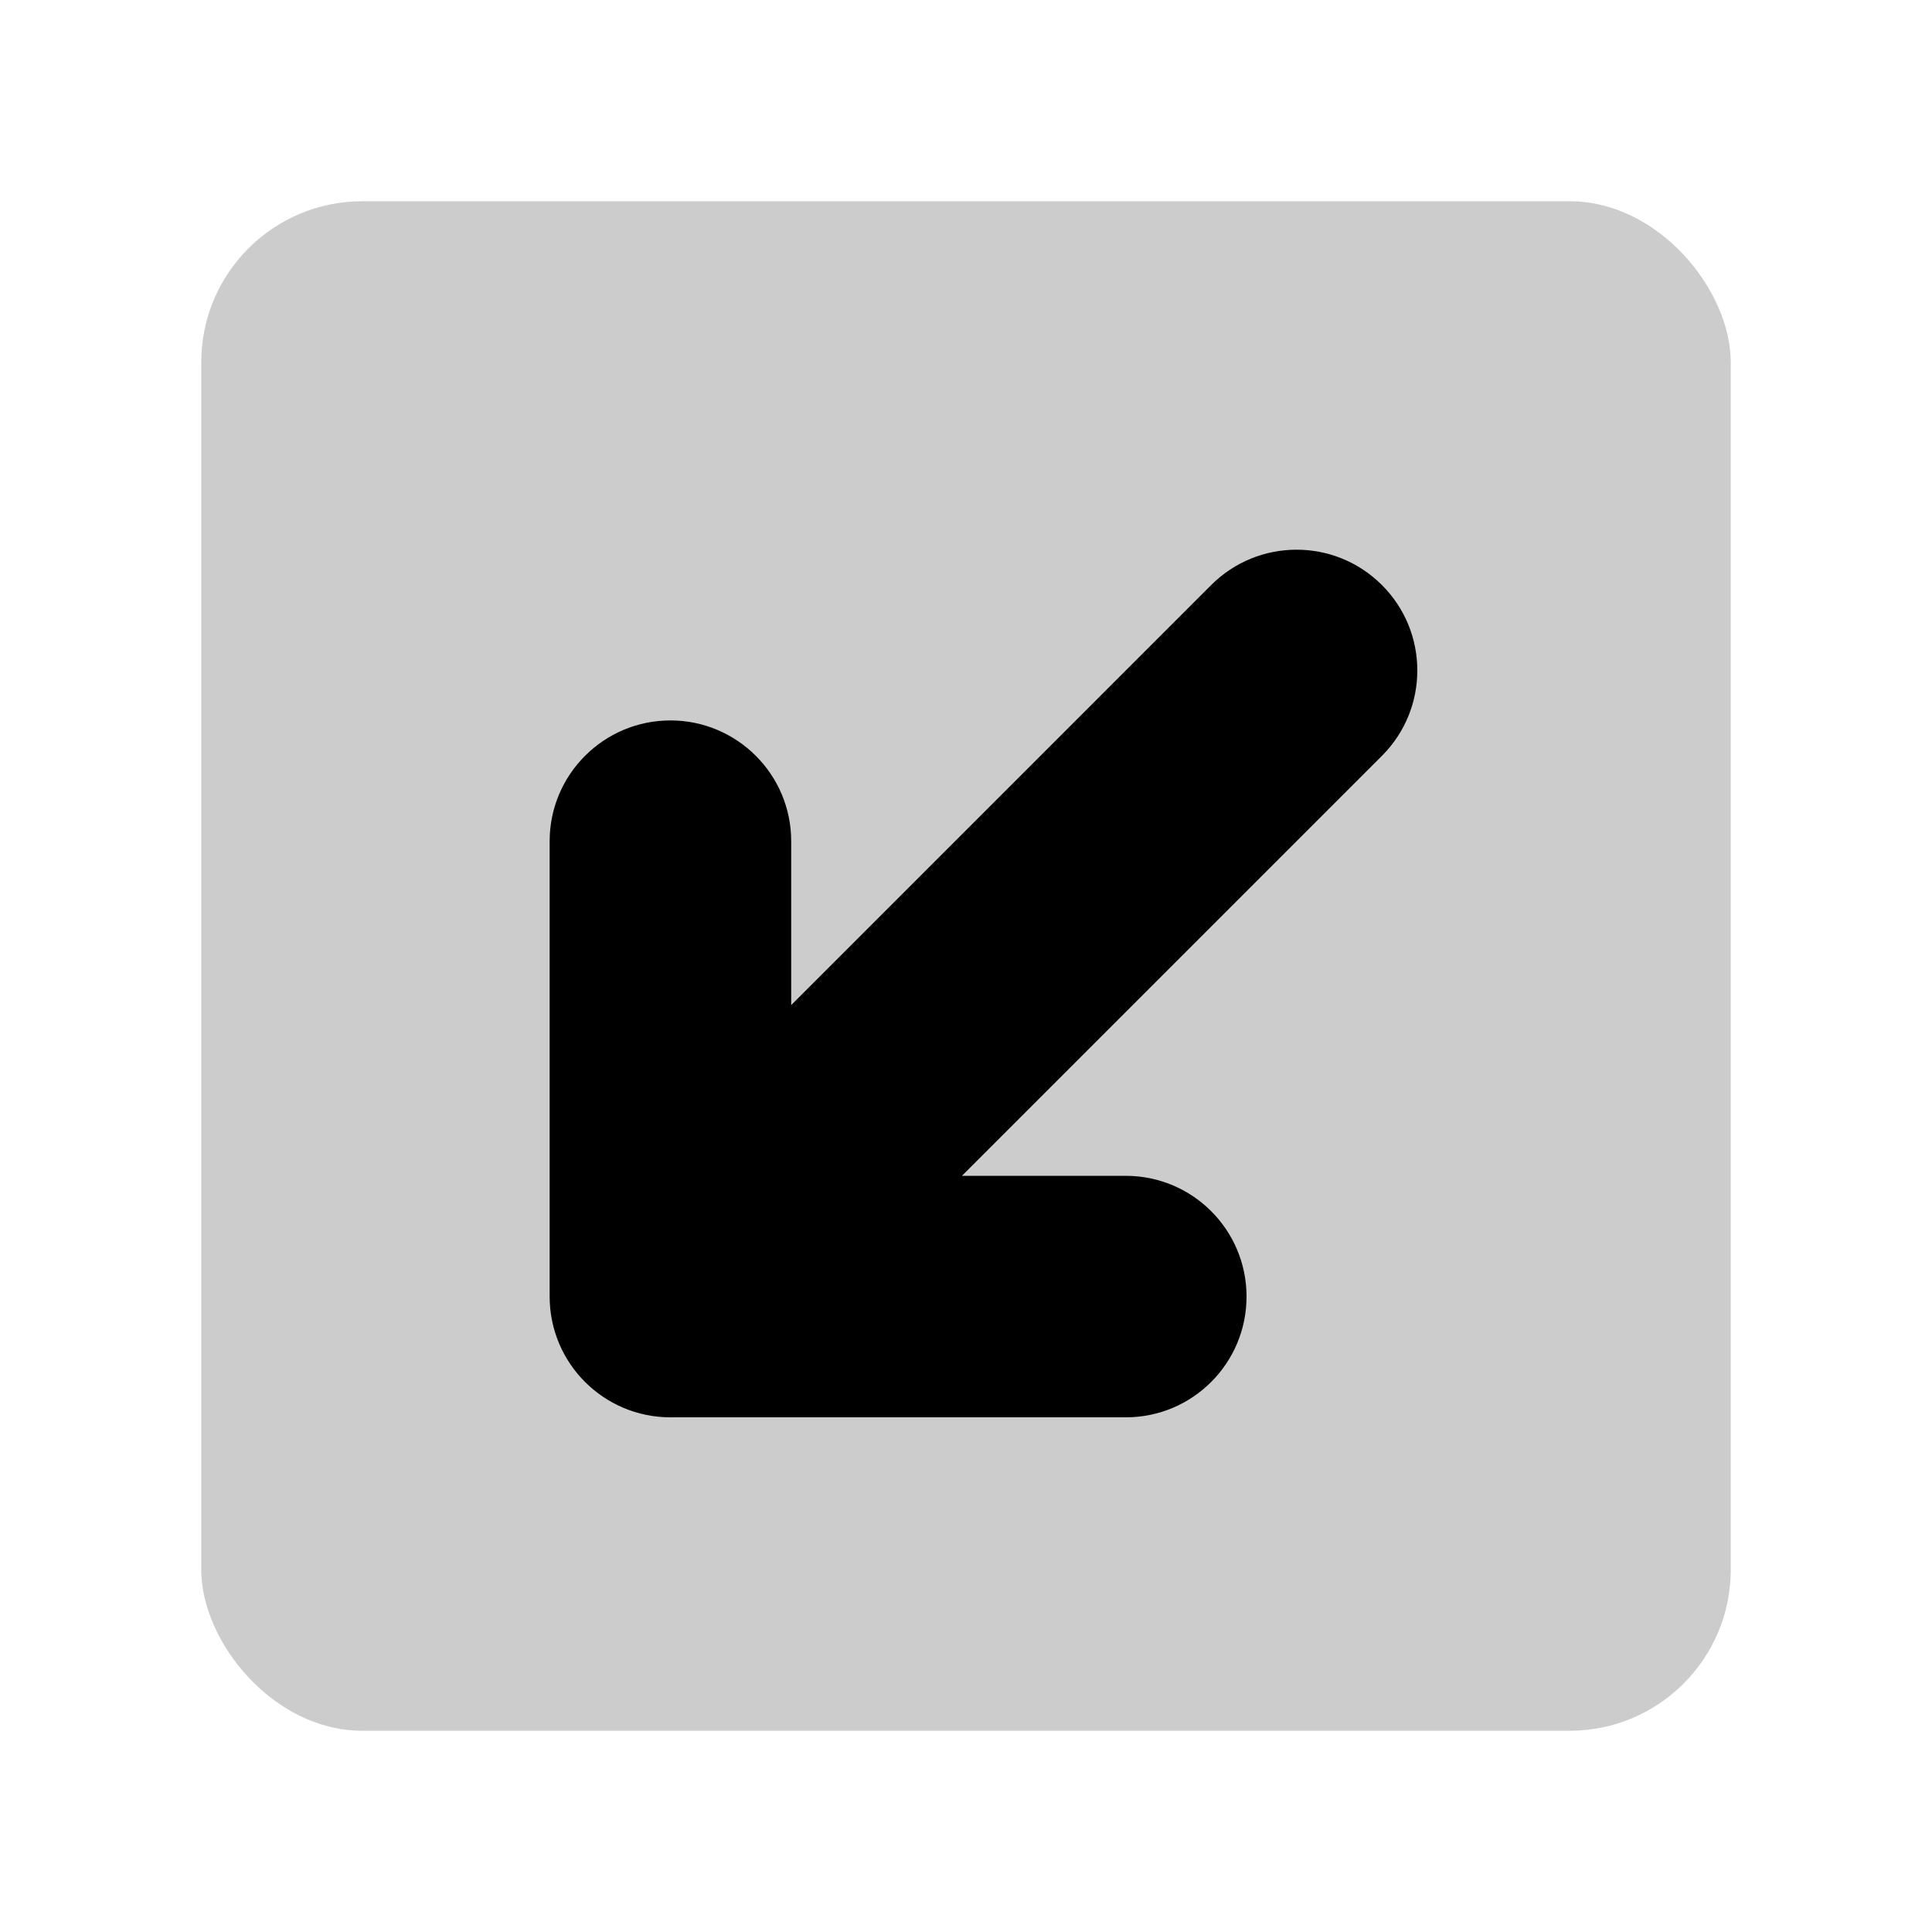 <svg width="48" height="48" viewBox="0 0 48 48" fill="none" xmlns="http://www.w3.org/2000/svg">
<rect opacity="0.2" x="5" y="5" width="38" height="38" rx="4" fill="black"/>
<path fill-rule="evenodd" clip-rule="evenodd" d="M30.97 32.213C30.97 33.87 29.627 35.213 27.97 35.213L16.657 35.213C15 35.213 13.656 33.87 13.656 32.213V20.899C13.656 19.243 15 17.899 16.657 17.899C18.313 17.899 19.657 19.243 19.657 20.899V24.971L30.091 14.536C31.263 13.364 33.163 13.364 34.334 14.536C35.506 15.707 35.506 17.607 34.334 18.778L23.899 29.213L27.97 29.213C29.627 29.213 30.97 30.556 30.97 32.213Z" fill="black"/>
</svg>
